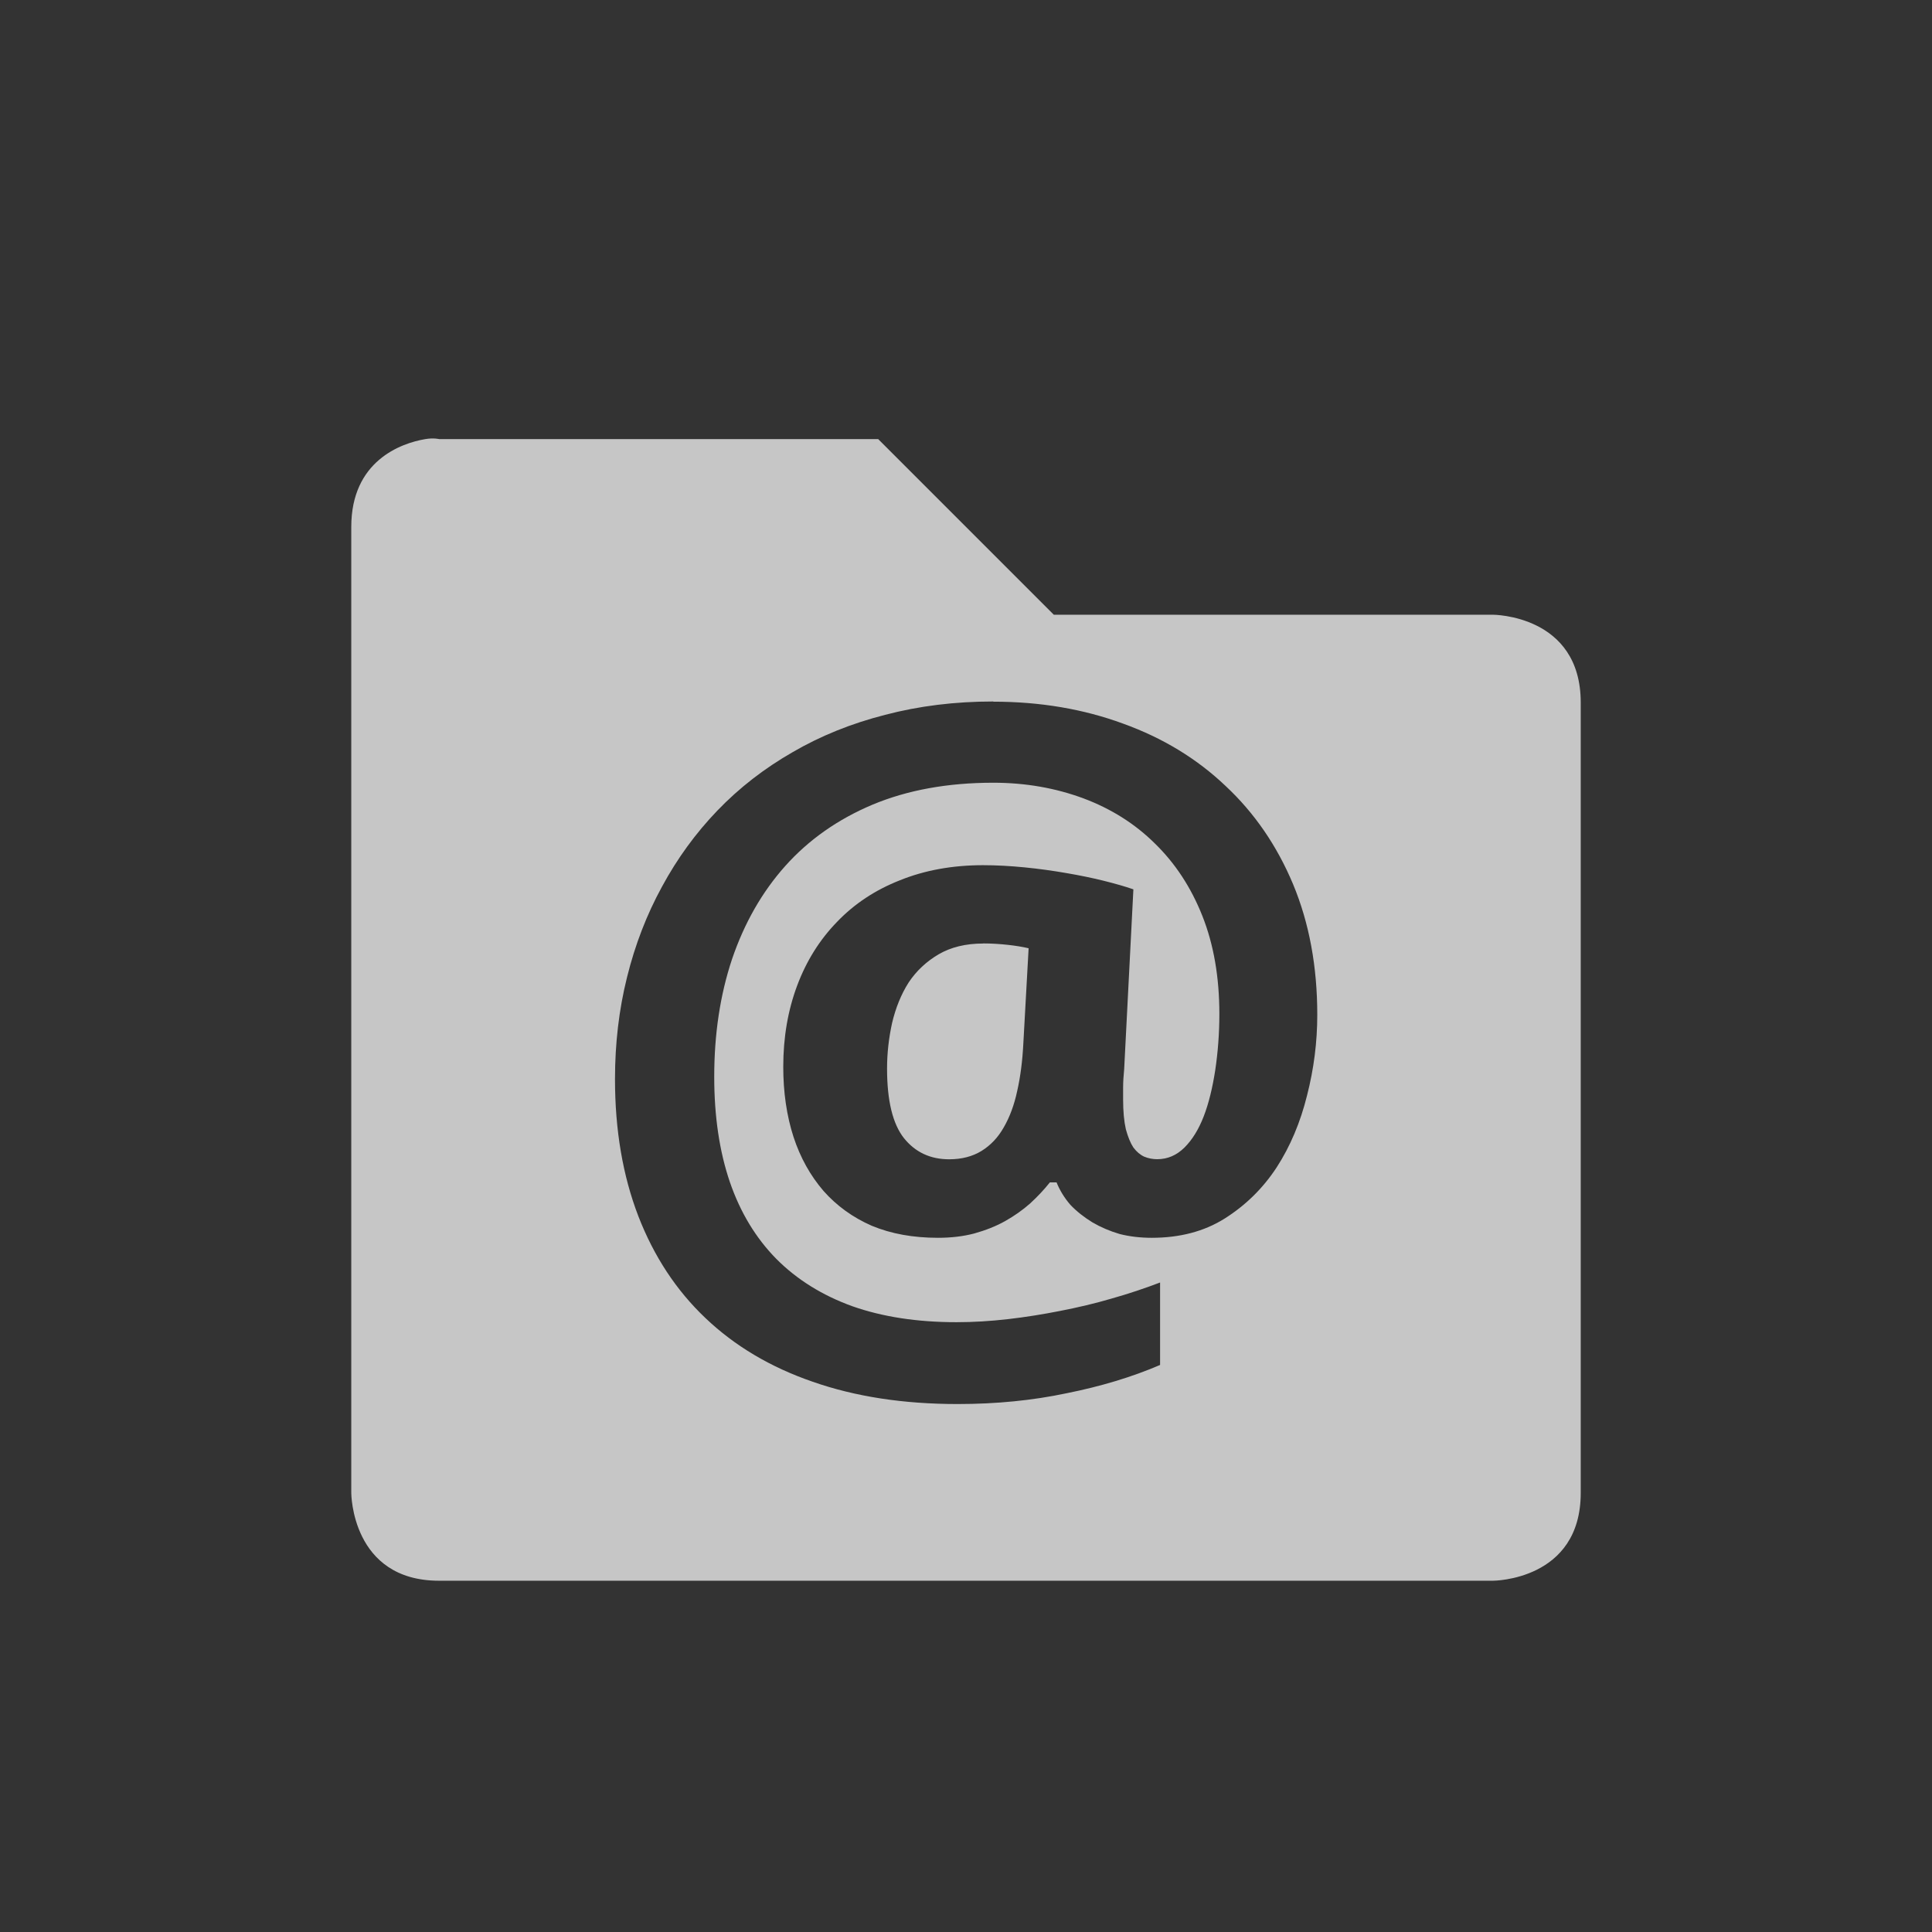 <?xml version="1.0" encoding="UTF-8" standalone="no"?>
<!-- Created with Inkscape (http://www.inkscape.org/) -->

<svg
   xmlns:osb="http://www.openswatchbook.org/uri/2009/osb"
   xmlns:dc="http://purl.org/dc/elements/1.1/"
   xmlns:cc="http://creativecommons.org/ns#"
   xmlns:rdf="http://www.w3.org/1999/02/22-rdf-syntax-ns#"
   xmlns:svg="http://www.w3.org/2000/svg"
   xmlns="http://www.w3.org/2000/svg"
   xmlns:sodipodi="http://sodipodi.sourceforge.net/DTD/sodipodi-0.dtd"
   xmlns:inkscape="http://www.inkscape.org/namespaces/inkscape"
   sodipodi:docname="mail-folder-sent.svg"
   inkscape:export-filename="/home/sam/source-symbolic.png"
   inkscape:export-xdpi="270"
   inkscape:export-ydpi="270"
   height="22"
   id="svg7384"
   style="enable-background:new"
   version="1.1"
   inkscape:version="0.91 r"
   width="22">
  <rect width="100%" height="100%" fill="#333333" stroke="none"/>
  <sodipodi:namedview
     inkscape:bbox-nodes="true"
     inkscape:bbox-paths="false"
     bordercolor="#666666"
     borderlayer="false"
     borderopacity="1"
     inkscape:current-layer="layer12"
     inkscape:cx="-51.49304"
     inkscape:cy="11.149008"
     gridtolerance="10"
     inkscape:guide-bbox="true"
     guidetolerance="10"
     id="namedview88"
     inkscape:object-nodes="true"
     inkscape:object-paths="true"
     objecttolerance="10"
     pagecolor="#f7f7f7"
     inkscape:pageopacity="0"
     inkscape:pageshadow="2"
     showborder="true"
     showgrid="false"
     showguides="true"
     inkscape:showpageshadow="false"
     inkscape:snap-bbox="true"
     inkscape:snap-bbox-edge-midpoints="false"
     inkscape:snap-bbox-midpoints="true"
     inkscape:snap-center="false"
     inkscape:snap-global="true"
     inkscape:snap-grids="true"
     inkscape:snap-intersection-paths="true"
     inkscape:snap-midpoints="true"
     inkscape:snap-nodes="true"
     inkscape:snap-object-midpoints="true"
     inkscape:snap-others="true"
     inkscape:snap-page="false"
     inkscape:snap-smooth-nodes="true"
     inkscape:snap-to-guides="true"
     inkscape:window-height="849"
     inkscape:window-maximized="1"
     inkscape:window-width="1600"
     inkscape:window-x="0"
     inkscape:window-y="26"
     inkscape:zoom="8.0800657">
    <inkscape:grid
       color="#ffffff"
       dotted="false"
       empcolor="#0800ff"
       empopacity="0.463"
       empspacing="4"
       enabled="true"
       id="grid4866"
       opacity="0.165"
       originx="-284"
       originy="-316.01"
       snapvisiblegridlinesonly="true"
       spacingx="0.25px"
       spacingy="0.25px"
       type="xygrid"
       visible="true" />
  </sodipodi:namedview>
  <title
     id="title8473">Paper Symbolic Icon Theme</title>
  <defs
     id="defs7386">
    <linearGradient
       id="linearGradient5606"
       osb:paint="solid">
      <stop
         id="stop5608"
         offset="0"
         style="stop-color:#ffffff;stop-opacity:0.72;" />
    </linearGradient>
  </defs>
  <g
     inkscape:groupmode="layer"
     id="layer12"
     inkscape:label="actions"
     style="display:inline"
     transform="translate(-525,99.01)">
    <path
       style="color:#ffffff;font-style:normal;font-variant:normal;font-weight:normal;font-stretch:normal;font-size:medium;line-height:normal;font-family:Sans;-inkscape-font-specification:Sans;text-indent:0;text-align:start;text-decoration:none;text-decoration-line:none;letter-spacing:normal;word-spacing:normal;text-transform:none;direction:ltr;block-progression:tb;writing-mode:lr-tb;baseline-shift:baseline;text-anchor:start;display:inline;overflow:visible;visibility:visible;opacity:0.72;fill:#ffffff;fill-opacity:1;stroke:none;stroke-width:2;marker:none;enable-background:accumulate"
       d="m 529.844,-94.01 c -0.281,0.047 -0.844,0.25 -0.844,1 l 0,11 c 0,0 0,1 1,1 l 12,0 c 0,0 1,0 1,-1 l 0,-9 c 0,-1 -1,-1 -1,-1 l -5,0 -2,-2 -5,0 c 0,0 -0.062,-0.016 -0.156,0 z m 6.465,2.99 c 0.536,0 1.029,0.084 1.48,0.25 0.452,0.163 0.84,0.399 1.166,0.709 0.329,0.307 0.586,0.681 0.77,1.121 0.183,0.44 0.275,0.935 0.275,1.486 0,0.31 -0.039,0.617 -0.117,0.92 -0.075,0.303 -0.19,0.577 -0.346,0.818 -0.156,0.238 -0.354,0.432 -0.592,0.582 -0.234,0.147 -0.511,0.219 -0.83,0.219 -0.129,0 -0.25,-0.014 -0.365,-0.043 -0.112,-0.033 -0.215,-0.077 -0.311,-0.133 -0.095,-0.059 -0.179,-0.124 -0.25,-0.199 -0.068,-0.078 -0.121,-0.165 -0.158,-0.256 l -0.076,0 c -0.065,0.082 -0.14,0.162 -0.225,0.24 -0.085,0.075 -0.18,0.142 -0.285,0.201 -0.105,0.059 -0.223,0.105 -0.352,0.141 -0.126,0.033 -0.263,0.049 -0.412,0.049 -0.282,0 -0.533,-0.045 -0.754,-0.137 -0.217,-0.095 -0.399,-0.227 -0.549,-0.396 -0.149,-0.173 -0.264,-0.377 -0.342,-0.615 -0.078,-0.241 -0.117,-0.509 -0.117,-0.799 0,-0.336 0.053,-0.643 0.158,-0.924 0.105,-0.281 0.256,-0.522 0.453,-0.725 0.197,-0.206 0.435,-0.364 0.717,-0.475 0.282,-0.114 0.598,-0.172 0.947,-0.172 0.153,0 0.312,0.009 0.475,0.025 0.163,0.016 0.319,0.038 0.469,0.064 0.153,0.026 0.295,0.055 0.428,0.088 0.132,0.033 0.245,0.065 0.34,0.098 l -0.105,2.049 c -0.007,0.072 -0.012,0.142 -0.012,0.211 l 0,0.133 c 0,0.137 0.011,0.25 0.031,0.338 0.024,0.088 0.052,0.157 0.086,0.209 0.037,0.049 0.079,0.084 0.123,0.104 0.048,0.02 0.098,0.029 0.148,0.029 0.119,0 0.222,-0.045 0.311,-0.133 0.088,-0.088 0.161,-0.205 0.219,-0.355 0.058,-0.15 0.1,-0.326 0.131,-0.525 0.03,-0.202 0.047,-0.416 0.047,-0.641 0,-0.418 -0.064,-0.789 -0.193,-1.115 -0.129,-0.326 -0.31,-0.601 -0.541,-0.826 -0.227,-0.225 -0.499,-0.396 -0.814,-0.514 -0.316,-0.117 -0.657,-0.178 -1.027,-0.178 -0.519,0 -0.978,0.084 -1.375,0.25 -0.394,0.166 -0.726,0.399 -0.994,0.699 -0.265,0.297 -0.466,0.651 -0.605,1.059 -0.136,0.408 -0.203,0.854 -0.203,1.34 0,0.45 0.059,0.85 0.178,1.199 0.119,0.346 0.295,0.637 0.529,0.875 0.234,0.235 0.522,0.415 0.865,0.539 0.343,0.121 0.739,0.182 1.188,0.182 0.19,0 0.386,-0.012 0.586,-0.035 0.2,-0.023 0.399,-0.055 0.596,-0.094 0.2,-0.039 0.396,-0.085 0.586,-0.141 0.194,-0.055 0.376,-0.116 0.549,-0.182 l 0,0.939 c -0.319,0.137 -0.674,0.244 -1.064,0.322 -0.387,0.082 -0.801,0.123 -1.242,0.123 -0.614,0 -1.165,-0.084 -1.65,-0.254 -0.482,-0.166 -0.888,-0.408 -1.221,-0.725 -0.333,-0.316 -0.587,-0.703 -0.764,-1.16 -0.177,-0.46 -0.266,-0.98 -0.266,-1.561 0,-0.404 0.045,-0.792 0.137,-1.16 0.092,-0.372 0.225,-0.715 0.398,-1.031 0.173,-0.32 0.383,-0.609 0.631,-0.867 0.251,-0.261 0.536,-0.481 0.855,-0.664 0.319,-0.186 0.671,-0.328 1.055,-0.426 0.384,-0.101 0.794,-0.152 1.232,-0.152 z m -0.113,2.754 c -0.2,0 -0.369,0.042 -0.508,0.123 -0.139,0.082 -0.254,0.189 -0.342,0.322 -0.085,0.134 -0.147,0.288 -0.188,0.461 -0.037,0.17 -0.057,0.341 -0.057,0.518 0,0.365 0.064,0.63 0.193,0.793 0.129,0.16 0.3,0.24 0.514,0.24 0.143,0 0.265,-0.032 0.367,-0.094 0.105,-0.065 0.189,-0.153 0.254,-0.268 0.068,-0.117 0.12,-0.256 0.154,-0.416 0.037,-0.163 0.06,-0.344 0.07,-0.543 l 0.06,-1.082 c -0.068,-0.016 -0.147,-0.029 -0.238,-0.039 -0.092,-0.01 -0.186,-0.016 -0.281,-0.016 z"
       id="path4147"
       inkscape:connector-curvature="0" />
    <g
       style="font-style:normal;font-variant:normal;font-weight:bold;font-stretch:normal;font-size:10px;line-height:125%;font-family:'Droid Sans';-inkscape-font-specification:'Droid Sans Bold';letter-spacing:0px;word-spacing:0px;fill:#ffffff;fill-opacity:1;stroke:none;stroke-width:1px;stroke-linecap:butt;stroke-linejoin:miter;stroke-opacity:0.72"
       id="text4138"
       transform="matrix(1.043,0,0,1.002,-3.092,2.066)" />
  </g>
</svg>
